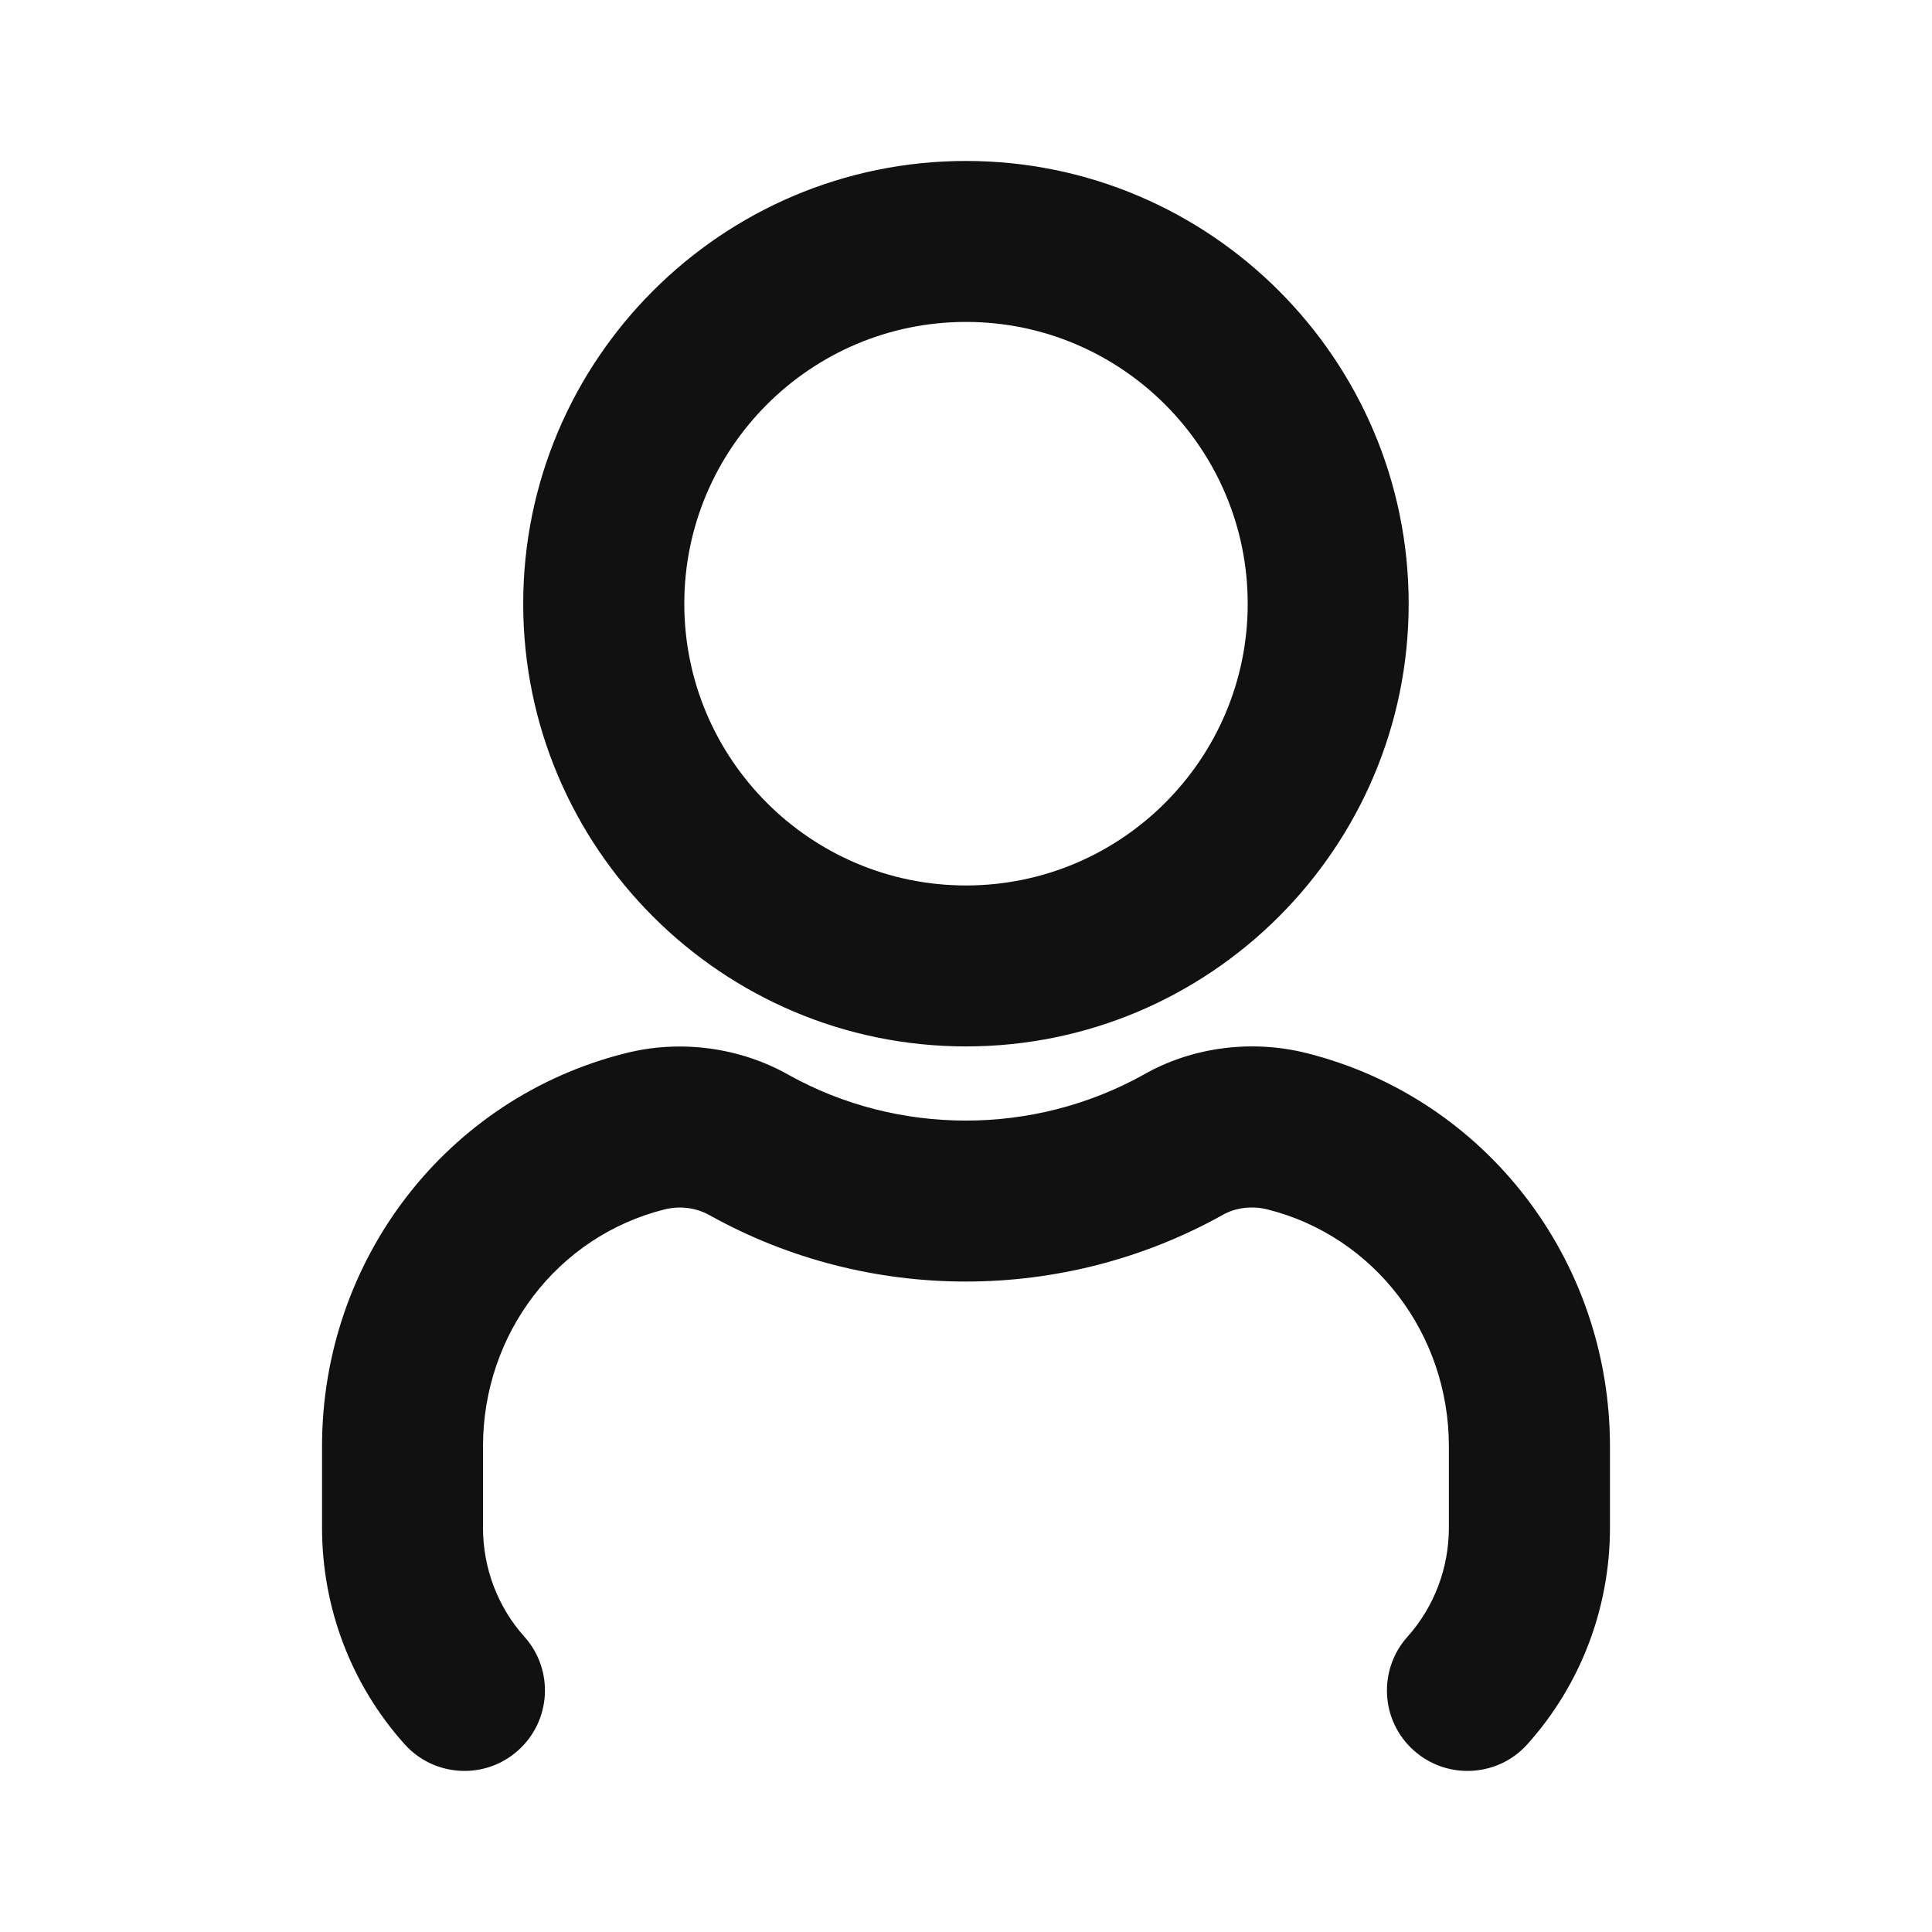 <svg width="16" height="16" viewBox="0 0 16 16" fill="none" xmlns="http://www.w3.org/2000/svg">
<path d="M8 8.666C10.022 8.666 11.666 7.021 11.666 5C11.666 2.978 10.022 1.333 8 1.333C5.978 1.333 4.333 2.978 4.333 5C4.333 7.021 5.978 8.666 8 8.666ZM8 2.666C9.287 2.666 10.333 3.713 10.333 5C10.333 6.286 9.287 7.333 8 7.333C6.713 7.333 5.667 6.286 5.667 5C5.667 3.713 6.713 2.666 8 2.666ZM13.333 11.978V12.652C13.333 13.316 13.091 13.952 12.65 14.444C12.518 14.592 12.336 14.666 12.152 14.666C11.995 14.666 11.835 14.61 11.708 14.496C11.433 14.251 11.411 13.829 11.656 13.555C11.877 13.308 11.999 12.986 11.999 12.652V11.978C11.999 11.045 11.381 10.238 10.497 10.016C10.369 9.984 10.232 10 10.123 10.063C8.803 10.798 7.19 10.794 5.882 10.067C5.767 10.001 5.631 9.984 5.503 10.016C4.617 10.238 4 11.045 4 11.978V12.652C4 12.987 4.122 13.308 4.343 13.555C4.589 13.829 4.565 14.251 4.291 14.496C4.017 14.742 3.595 14.718 3.35 14.444C2.909 13.952 2.667 13.316 2.667 12.652V11.978C2.667 10.433 3.699 9.094 5.178 8.723C5.636 8.606 6.132 8.674 6.537 8.905C7.437 9.404 8.557 9.408 9.469 8.901C9.868 8.672 10.364 8.606 10.823 8.722C12.3 9.094 13.333 10.432 13.333 11.978Z" fill="#111111"/>
</svg>
